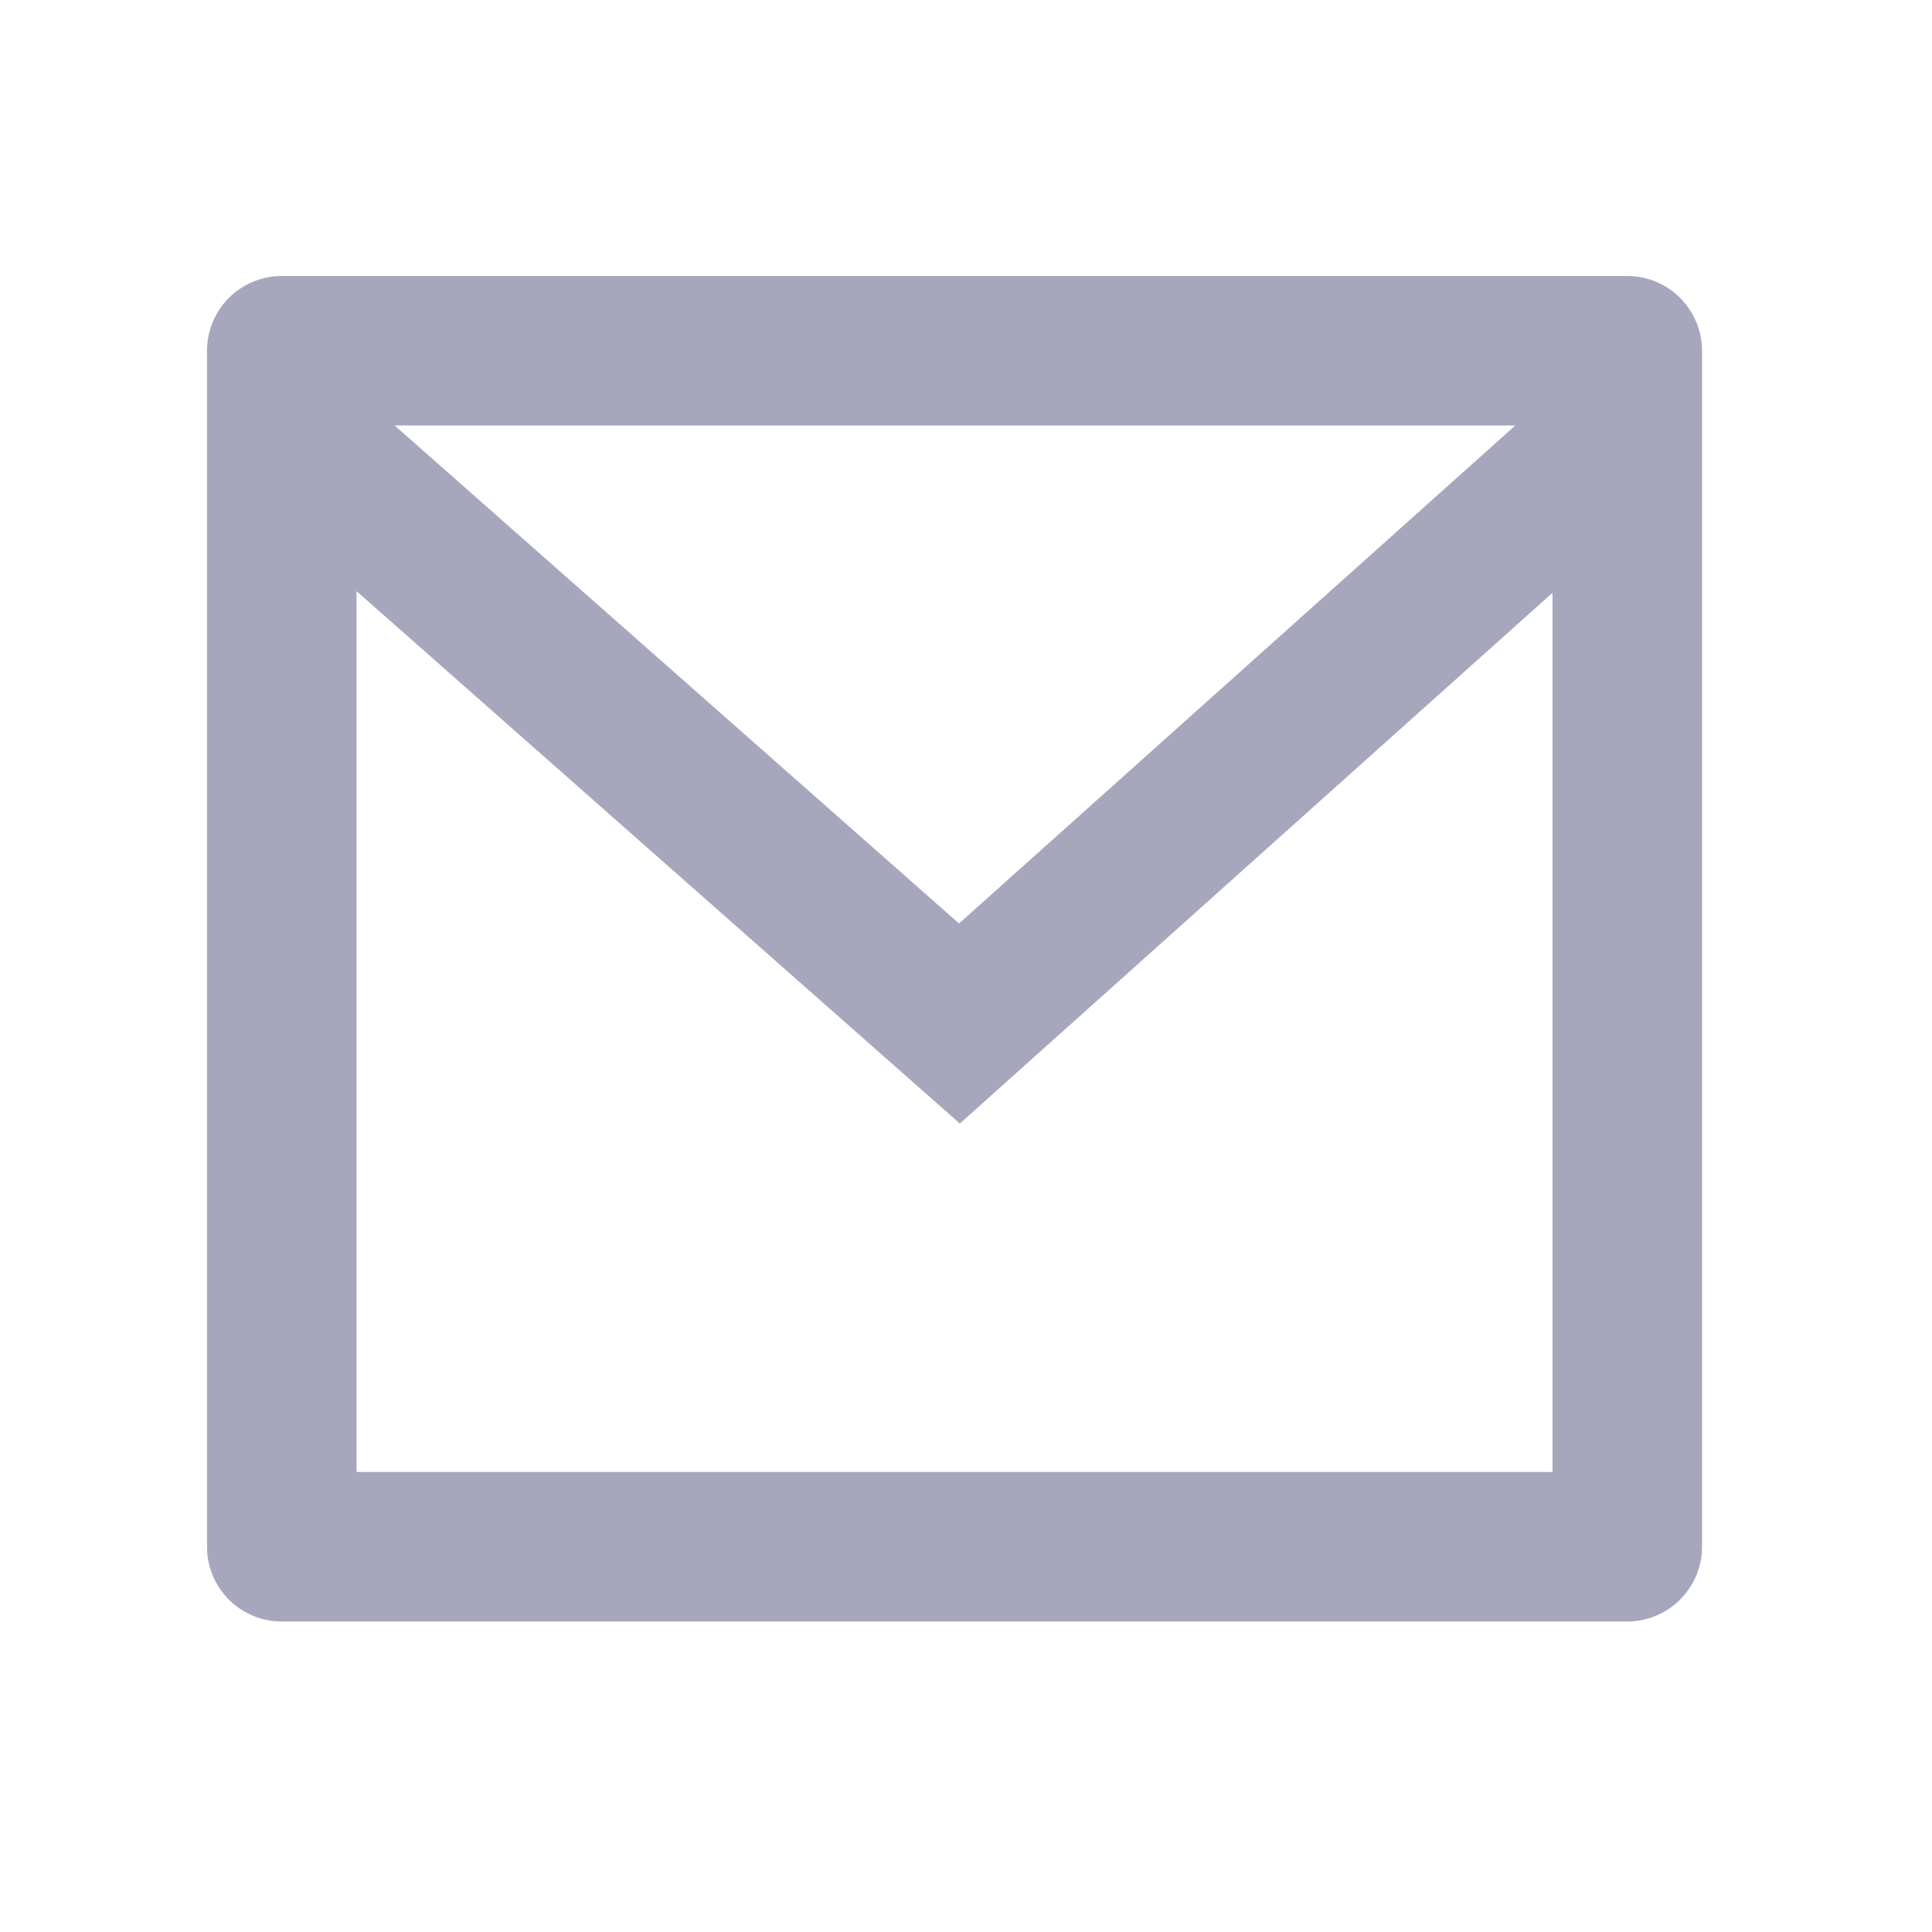 <svg width="28" height="28" viewBox="0 0 28 28" fill="none" xmlns="http://www.w3.org/2000/svg">
<path d="M4.083 4H23.583C23.871 4 24.146 4.114 24.349 4.317C24.552 4.52 24.667 4.796 24.667 5.083V22.417C24.667 22.704 24.552 22.98 24.349 23.183C24.146 23.386 23.871 23.5 23.583 23.5H4.083C3.796 23.5 3.52 23.386 3.317 23.183C3.114 22.98 3 22.704 3 22.417V5.083C3 4.796 3.114 4.52 3.317 4.317C3.52 4.114 3.796 4 4.083 4ZM22.5 8.591L13.911 16.283L5.167 8.567V21.333H22.5V8.591ZM5.72 6.167L13.899 13.384L21.96 6.167H5.72Z" fill="#A6A7BD"/>
</svg>
